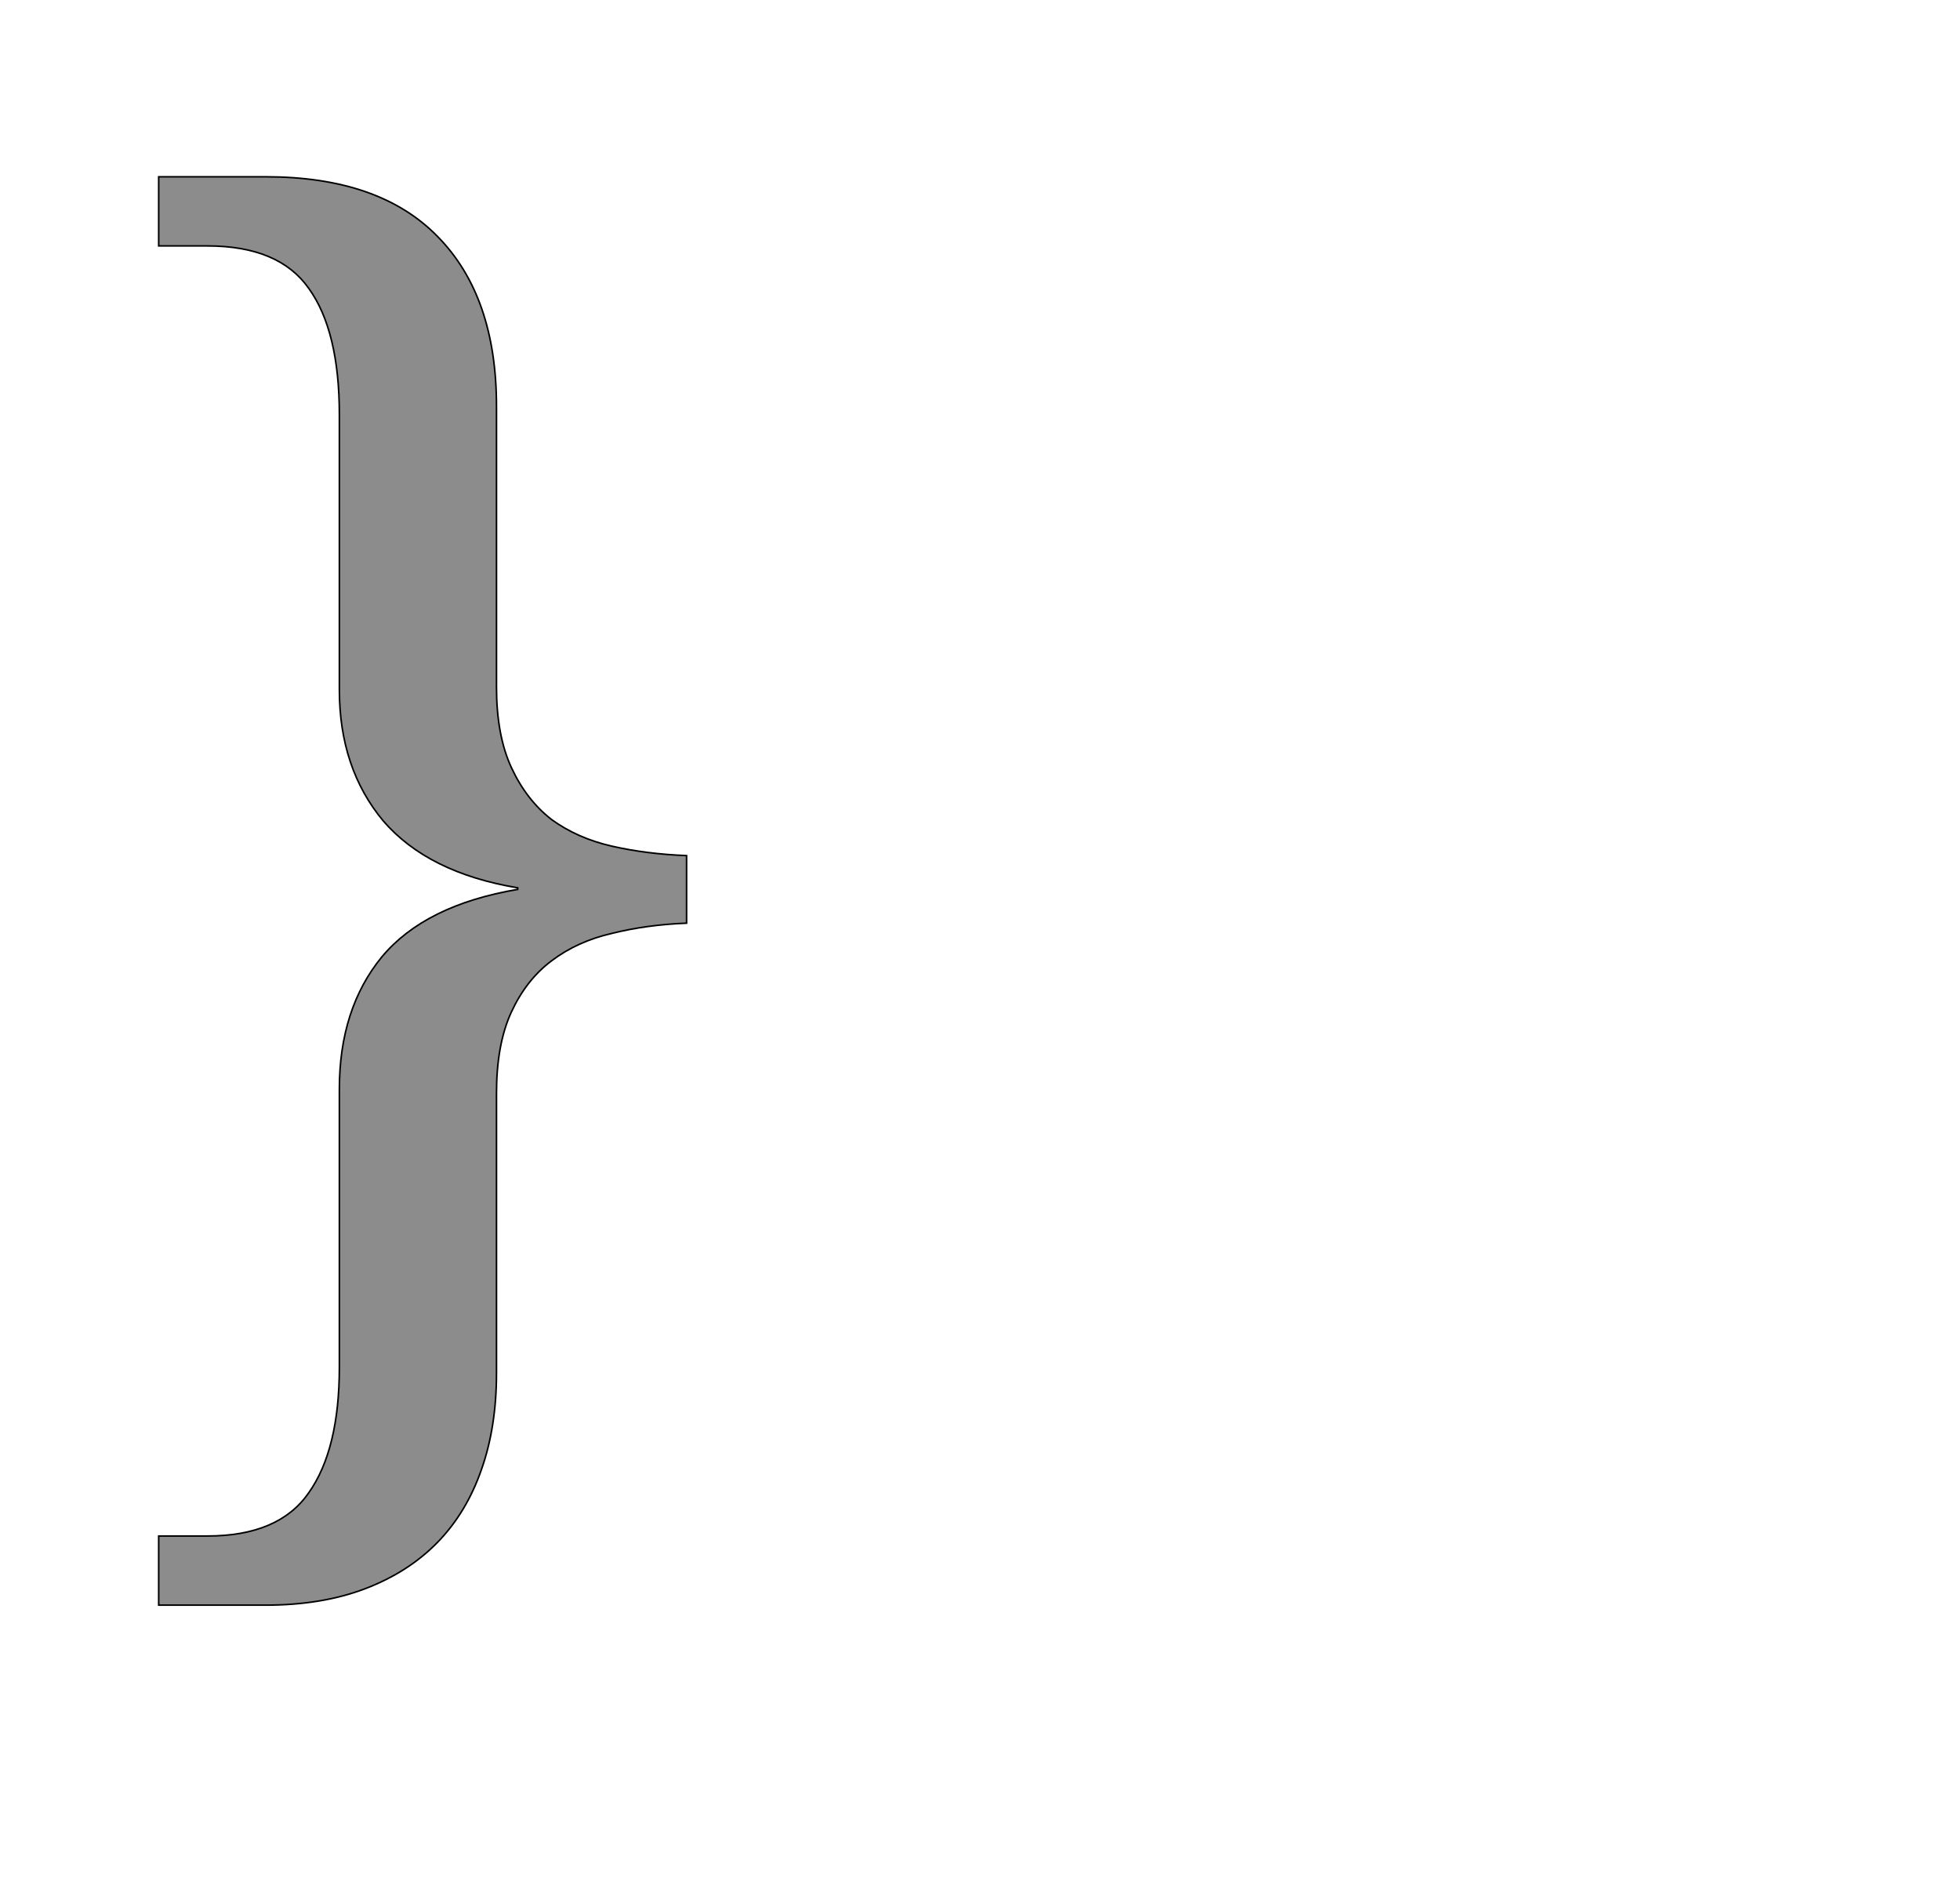 <!--
BEGIN METADATA

BBOX_X_MIN 102
BBOX_Y_MIN -262
BBOX_X_MAX 774
BBOX_Y_MAX 1556
WIDTH 672
HEIGHT 1818
H_BEARING_X 102
H_BEARING_Y 1556
H_ADVANCE 877
V_BEARING_X -336
V_BEARING_Y 125
V_ADVANCE 2069
ORIGIN_X 0
ORIGIN_Y 0

END METADATA
-->

<svg width='2495px' height='2399px' xmlns='http://www.w3.org/2000/svg' version='1.1'>

 <!-- make sure glyph is visible within svg window -->
 <g fill-rule='nonzero'  transform='translate(100 1781)'>

  <!-- draw actual outline using lines and Bezier curves-->
  <path fill='black' stroke='black' fill-opacity='0.45'  stroke-width='2'  d='
 M 102,174
 L 164,174
 Q 255,174 293,119
 Q 332,64 332,-41
 L 332,-395
 Q 332,-497 386,-563
 Q 441,-629 559,-649
 L 559,-651
 Q 445,-670 388,-736
 Q 332,-803 332,-903
 L 332,-1253
 Q 332,-1360 293,-1414
 Q 255,-1468 164,-1468
 L 102,-1468
 L 102,-1556
 L 238,-1556
 Q 383,-1556 457,-1480
 Q 532,-1404 532,-1264
 L 532,-907
 Q 532,-845 551,-804
 Q 570,-763 602,-738
 Q 635,-714 679,-704
 Q 723,-694 774,-692
 L 774,-606
 Q 723,-604 679,-593
 Q 635,-583 602,-558
 Q 570,-534 551,-493
 Q 532,-452 532,-389
 L 532,-33
 Q 532,35 513,89
 Q 494,144 457,182
 Q 420,220 365,241
 Q 310,262 238,262
 L 102,262
 L 102,174
 Z

  '/>
 </g>
</svg>

